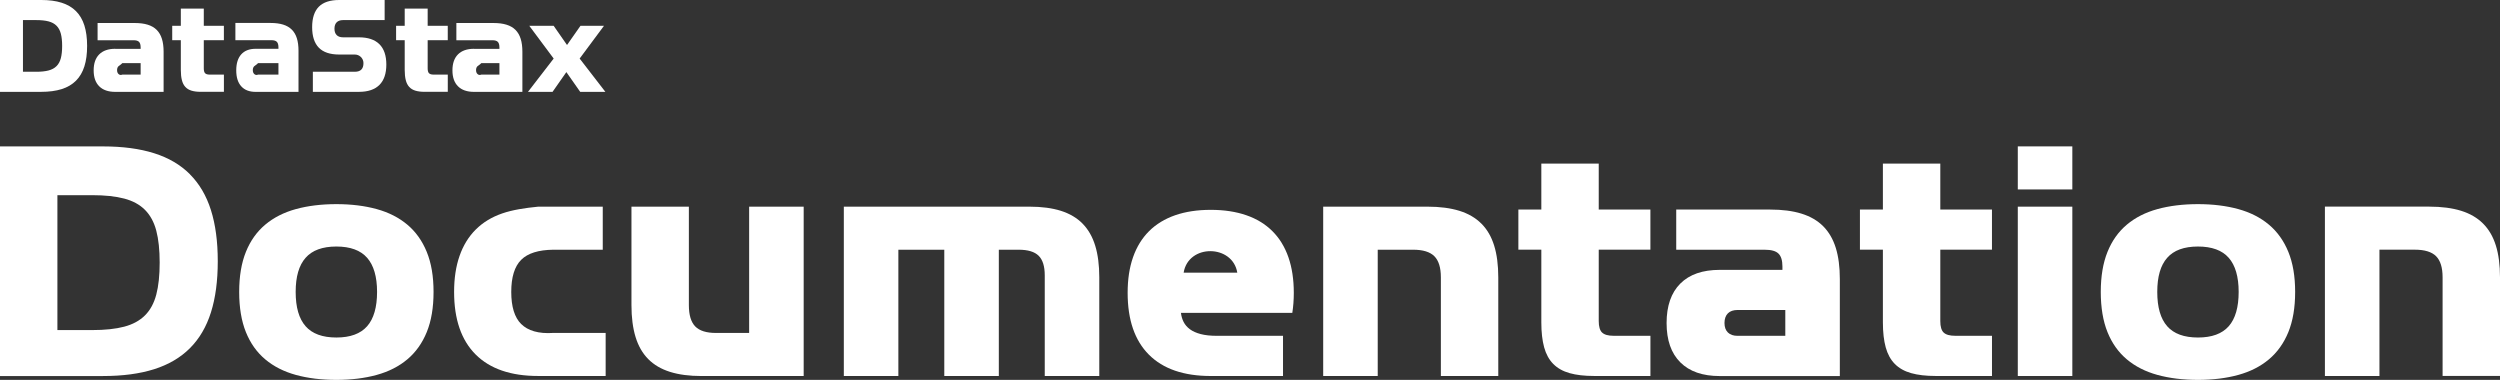 <?xml version="1.0" encoding="UTF-8"?><svg id="Layer_2" xmlns="http://www.w3.org/2000/svg" viewBox="0 0 871 132.35"><rect x="0" y="0" width="871" height="132.35" fill="#333333" stroke="none"/><defs><style>.cls-1{fill:#fff;}</style></defs><g id="Layer_1-2"><g><path class="cls-1" d="M66.18,60.71c-3.29-3.29-7.45-5.74-12.47-7.32-5.02-1.59-10.96-2.38-17.82-2.38H0v80H35.88c6.86,0,12.8-.79,17.82-2.38,5.02-1.59,9.18-4.03,12.47-7.32,3.29-3.29,5.74-7.45,7.32-12.47,1.59-5.02,2.38-10.96,2.38-17.82s-.79-12.8-2.38-17.82c-1.59-5.02-4.03-9.18-7.32-12.47Zm-11.73,41.92c-.79,3-2.1,5.42-3.94,7.25s-4.25,3.15-7.25,3.94c-3,.79-6.71,1.18-11.13,1.18h-12.13v-47h12.13c4.42,0,8.13,.39,11.13,1.18,3,.79,5.42,2.1,7.25,3.94s3.15,4.25,3.94,7.25c.79,3,1.18,6.71,1.18,11.13s-.39,8.13-1.18,11.13Z"/><path class="cls-1" d="M141.91,78.27c-2.93-2.46-6.48-4.27-10.66-5.42-4.18-1.15-8.87-1.73-14.06-1.73s-9.94,.58-14.12,1.73c-4.18,1.15-7.73,2.96-10.66,5.42s-5.18,5.62-6.74,9.49c-1.56,3.87-2.34,8.52-2.34,13.95s.78,10.14,2.34,14c1.56,3.87,3.81,7.03,6.74,9.49s6.48,4.27,10.66,5.42c4.18,1.15,8.89,1.73,14.12,1.73s9.88-.58,14.06-1.73c4.18-1.15,7.73-2.96,10.66-5.42s5.19-5.62,6.77-9.49,2.37-8.53,2.37-14-.79-10.08-2.37-13.95-3.84-7.03-6.77-9.49Zm-14,35.39c-2.31,2.62-5.88,3.93-10.72,3.93s-8.42-1.31-10.72-3.93c-2.31-2.62-3.46-6.6-3.46-11.95s1.15-9.28,3.46-11.89c2.3-2.62,5.88-3.93,10.72-3.93s8.42,1.31,10.72,3.93c2.3,2.62,3.46,6.58,3.46,11.89s-1.15,9.34-3.46,11.95Z"/><path class="cls-1" d="M181.58,112.9c-2.31-2.3-3.46-6.04-3.46-11.19s1.15-8.89,3.46-11.19c2.3-2.3,6.04-3.46,11.19-3.52h17.23v-15h-22.5c-4.73,.47-8.92,1.11-12.57,2.37-3.65,1.27-6.72,3.14-9.2,5.62-2.48,2.48-4.36,5.54-5.62,9.17-1.27,3.63-1.9,7.81-1.9,12.54,0,9.53,2.5,16.8,7.5,21.8,5,5,12.27,7.5,21.8,7.49h23.5v-15h-18.23c-5.16,.36-8.89-.8-11.19-3.1Z"/><path class="cls-1" d="M261,116h-11.56c-3.34,0-5.74-.76-7.22-2.27-1.48-1.52-2.22-3.99-2.22-7.41v-34.31h-20v34.31c0,4.29,.48,7.99,1.43,11.1,.95,3.11,2.42,5.67,4.41,7.68,1.98,2.01,4.51,3.49,7.59,4.46,3.07,.97,6.73,1.45,10.97,1.45h35.6v-59h-19v44Z"/><path class="cls-1" d="M377.17,77.91c-1.98-2.01-4.5-3.49-7.55-4.46-3.05-.96-6.69-1.45-10.93-1.45h-64.7v59h19v-44h16v44h19v-44h6.89c3.24,0,5.56,.7,6.98,2.1,1.42,1.4,2.13,3.67,2.13,6.82v35.08h19v-34.37c0-4.29-.48-7.98-1.43-11.07-.95-3.09-2.42-5.64-4.4-7.65Z"/><path class="cls-1" d="M516.11,77.91c-2-2.01-4.55-3.49-7.65-4.46-3.1-.96-6.79-1.45-11.07-1.45h-36.39v59h19v-44h12.33c3.42,0,5.89,.76,7.4,2.27,1.51,1.52,2.27,3.97,2.27,7.35v34.37h20v-34.37c0-4.29-.48-7.98-1.44-11.07-.96-3.09-2.44-5.64-4.45-7.65Z"/><path class="cls-1" d="M558.16,115.86c-.77-.76-1.16-2.08-1.16-3.98v-24.89h18v-14h-18v-16h-20v16h-8v14h8v25.38c0,3.39,.33,6.26,.98,8.64,.65,2.37,1.71,4.3,3.17,5.78,1.46,1.48,3.36,2.55,5.7,3.21,2.34,.66,5.18,.99,8.52,.99h19.64v-14h-12.79c-1.93,0-3.28-.38-4.05-1.14Z"/><path class="cls-1" d="M635.19,78.81c-1.97-1.97-4.49-3.43-7.55-4.38-3.06-.95-6.7-1.42-10.91-1.42h-32.73v14h30.92c2.2,0,3.77,.44,4.69,1.33,.92,.88,1.39,2.38,1.39,4.49v1.19h-21.83c-5.98,0-10.57,1.59-13.75,4.78-3.18,3.18-4.78,7.77-4.78,13.75s1.59,10.51,4.78,13.69c3.18,3.18,7.77,4.78,13.75,4.78h41.83v-33.79c0-4.22-.47-7.85-1.42-10.89-.95-3.04-2.41-5.54-4.38-7.52Zm-13.19,38.19h-16.66c-1.43,0-2.55-.39-3.34-1.16-.79-.77-1.19-1.88-1.19-3.31s.4-2.59,1.19-3.37c.79-.77,1.91-1.16,3.34-1.16h16.66v9Z"/><path class="cls-1" d="M677.16,115.86c-.77-.76-1.16-2.08-1.16-3.98v-24.89h18v-14h-18v-16h-20v16h-8v14h8v25.38c0,3.39,.33,6.26,.98,8.64,.65,2.37,1.71,4.3,3.17,5.78,1.46,1.48,3.36,2.55,5.7,3.21,2.34,.66,5.18,.99,8.52,.99h19.64v-14h-12.79c-1.93,0-3.28-.38-4.05-1.14Z"/><rect class="cls-1" x="703" y="72" width="19" height="59"/><rect class="cls-1" x="703" y="51" width="19" height="15"/><path class="cls-1" d="M790.49,78.27c-2.93-2.46-6.48-4.27-10.66-5.42-4.18-1.15-8.87-1.73-14.06-1.73s-9.94,.58-14.12,1.73c-4.18,1.15-7.73,2.96-10.66,5.42s-5.18,5.62-6.74,9.49c-1.56,3.87-2.34,8.52-2.34,13.95s.78,10.14,2.34,14c1.56,3.87,3.81,7.03,6.74,9.49s6.48,4.27,10.66,5.42c4.18,1.15,8.89,1.73,14.12,1.73s9.88-.58,14.06-1.73c4.18-1.15,7.73-2.96,10.66-5.42s5.19-5.62,6.77-9.49,2.37-8.53,2.37-14-.79-10.08-2.37-13.95-3.84-7.03-6.77-9.49Zm-14,35.39c-2.31,2.62-5.88,3.93-10.72,3.93s-8.42-1.31-10.72-3.93c-2.31-2.62-3.46-6.6-3.46-11.95s1.15-9.28,3.46-11.89c2.3-2.62,5.88-3.93,10.72-3.93s8.42,1.31,10.72,3.93c2.3,2.62,3.46,6.58,3.46,11.89s-1.15,9.34-3.46,11.95Z"/><path class="cls-1" d="M869.56,85.55c-.96-3.09-2.44-5.64-4.45-7.65s-4.55-3.49-7.65-4.46c-3.1-.96-6.79-1.45-11.07-1.45h-36.39v59h19v-44h12.33c3.42,0,5.89,.76,7.4,2.27,1.51,1.52,2.27,3.97,2.27,7.35v34.37h20v-34.37c0-4.29-.48-7.98-1.44-11.07Z"/><path class="cls-1" d="M21.48,31.05c2.01-.64,3.67-1.61,4.99-2.93,1.32-1.32,2.29-2.98,2.93-4.99,.64-2.01,.95-4.38,.95-7.13s-.32-5.12-.95-7.13c-.64-2.01-1.61-3.67-2.93-4.99-1.32-1.32-2.98-2.29-4.99-2.93-2.01-.64-4.38-.95-7.13-.95H0V32H14.35c2.74,0,5.12-.32,7.13-.95Zm-13.48-6.05V7h4.65c1.69,0,3.11,.15,4.26,.45,1.15,.3,2.07,.8,2.78,1.51,.7,.7,1.21,1.63,1.51,2.78,.3,1.15,.45,2.57,.45,4.26s-.15,3.11-.45,4.26c-.3,1.15-.8,2.07-1.51,2.78-.7,.7-1.63,1.21-2.78,1.51-1.15,.3-2.57,.45-4.26,.45h-4.65Z"/><path class="cls-1" d="M40.15,17c-2.43,0-4.28,.65-5.58,1.94-1.29,1.29-1.94,3.15-1.94,5.58s.65,4.26,1.94,5.55c1.29,1.29,3.15,1.94,5.58,1.94h16.85v-13.98c0-1.75-.2-3.25-.59-4.5-.39-1.26-1-2.29-1.81-3.11-.82-.82-1.86-1.42-3.12-1.81-1.27-.39-2.77-.59-4.52-.59h-12.96v6h12.54c.89,0,1.53,.19,1.9,.57,.37,.38,.56,1.02,.56,1.92v.51h-8.85Zm8.85,5v4h-6.39c-.57,.24-1.02,.08-1.34-.23-.32-.31-.48-.75-.48-1.33s.16-1.04,.48-1.35c.32-.31,.76-.47,1.34-1.09h6.39Z"/><path class="cls-1" d="M71.45,25.51c-.3-.32-.45-.89-.45-1.7V14h7v-5h-7V3h-8v6h-3v5h3v10.38c0,1.38,.12,2.56,.37,3.53,.24,.97,.64,1.76,1.19,2.36,.55,.61,1.26,1.04,2.14,1.31,.88,.27,1.94,.41,3.19,.41h8.12v-6h-4.97c-.75,0-1.28-.16-1.58-.49Z"/><path class="cls-1" d="M104,32v-14.3c0-1.69-.19-3.15-.57-4.36-.38-1.22-.97-2.22-1.76-3.01s-1.8-1.38-3.02-1.76c-1.23-.38-2.68-.57-4.37-.57h-12.27v6h12.54c.89,0,1.53,.19,1.9,.57,.37,.38,.56,1.02,.56,1.92v.51h-7.95c-2.18,0-3.85,.65-5.01,1.94-1.16,1.29-1.74,3.15-1.74,5.58s.58,4.26,1.74,5.55c1.16,1.29,2.83,1.94,5.01,1.94h14.95Zm-15.44-8.91c.32-.31,.76-.47,1.34-1.09h7.11v4h-7.11c-.57,.24-1.02,.08-1.34-.23-.32-.31-.48-.75-.48-1.33s.16-1.04,.48-1.35Z"/><path class="cls-1" d="M118.18,19h5.45c1.64,0,2.99,1.32,3,2.95,.02,2.03-.98,3.05-3,3.05h-14.63v7h16.05c3.14,0,5.51-.8,7.13-2.4,1.61-1.6,2.42-3.97,2.42-7.11s-.81-5.51-2.42-7.1c-1.61-1.59-3.99-2.39-7.13-2.39h-5.51c-.98,0-1.73-.26-2.24-.77-.51-.51-.77-1.26-.77-2.23s.26-1.72,.77-2.23c.51-.51,1.26-.77,2.24-.77h14.47V0h-15.82c-3.19,0-5.56,.78-7.11,2.34-1.55,1.56-2.33,3.94-2.33,7.12s.78,5.57,2.33,7.16c1.55,1.59,3.92,2.38,7.11,2.38Z"/><path class="cls-1" d="M149.45,25.51c-.3-.32-.45-.89-.45-1.7V14h7v-5h-7V3h-8v6h-3v5h3v10.38c0,1.38,.12,2.56,.37,3.53,.24,.97,.64,1.76,1.19,2.36,.55,.61,1.26,1.04,2.14,1.31,.88,.27,1.94,.41,3.19,.41h8.12v-6h-4.97c-.75,0-1.28-.16-1.58-.49Z"/><path class="cls-1" d="M165.15,17c-2.43,0-4.28,.65-5.58,1.94-1.29,1.29-1.94,3.15-1.94,5.58s.65,4.26,1.94,5.55c1.29,1.29,3.15,1.94,5.58,1.94h16.85v-13.98c0-1.75-.2-3.25-.59-4.5-.39-1.26-1-2.29-1.81-3.11-.82-.82-1.86-1.42-3.12-1.81-1.27-.39-2.77-.59-4.52-.59h-12.96v6h12.54c.89,0,1.53,.19,1.9,.57,.37,.38,.56,1.02,.56,1.92v.51h-8.85Zm8.85,5v4h-6.32c-.57,.24-1.02,.08-1.34-.23-.32-.31-.48-.75-.48-1.33s.16-1.04,.48-1.35c.32-.31,.76-.47,1.34-1.09h6.32Z"/><polygon class="cls-1" points="210.42 9 202.23 9 197.55 15.68 192.9 9 184.41 9 192.9 20.4 183.95 32 192.51 32 197.32 25.12 202.14 32 210.91 32 201.95 20.4 210.42 9"/><path class="cls-1" d="M446.54,84.63c-.92-1.5-2-2.86-3.22-4.08-2.45-2.45-5.48-4.31-9.1-5.56-3.6-1.25-7.74-1.88-12.4-1.88-4.66,0-8.8,.63-12.4,1.88-3.61,1.26-6.65,3.11-9.1,5.56-1.22,1.22-2.29,2.58-3.22,4.08-.93,1.52-1.72,3.18-2.35,4.99-1.26,3.59-1.88,7.73-1.88,12.4,0,9.43,2.47,16.61,7.42,21.56,4.95,4.95,12.13,7.42,21.56,7.42h25.15v-14h-23.05c-2.2,0-4.06-.2-5.6-.6-1.54-.4-2.79-.96-3.77-1.68-.98-.72-1.72-1.58-2.22-2.57-.49-.97-.79-2.02-.92-3.15h38.8c.34-2.17,.52-4.49,.52-6.98,0-4.67-.63-8.81-1.88-12.4-.63-1.81-1.41-3.47-2.35-4.99Zm-34.16,10.37c1.64-10.1,17.09-9.89,18.69,0h-18.69Z"/></g></g></svg>